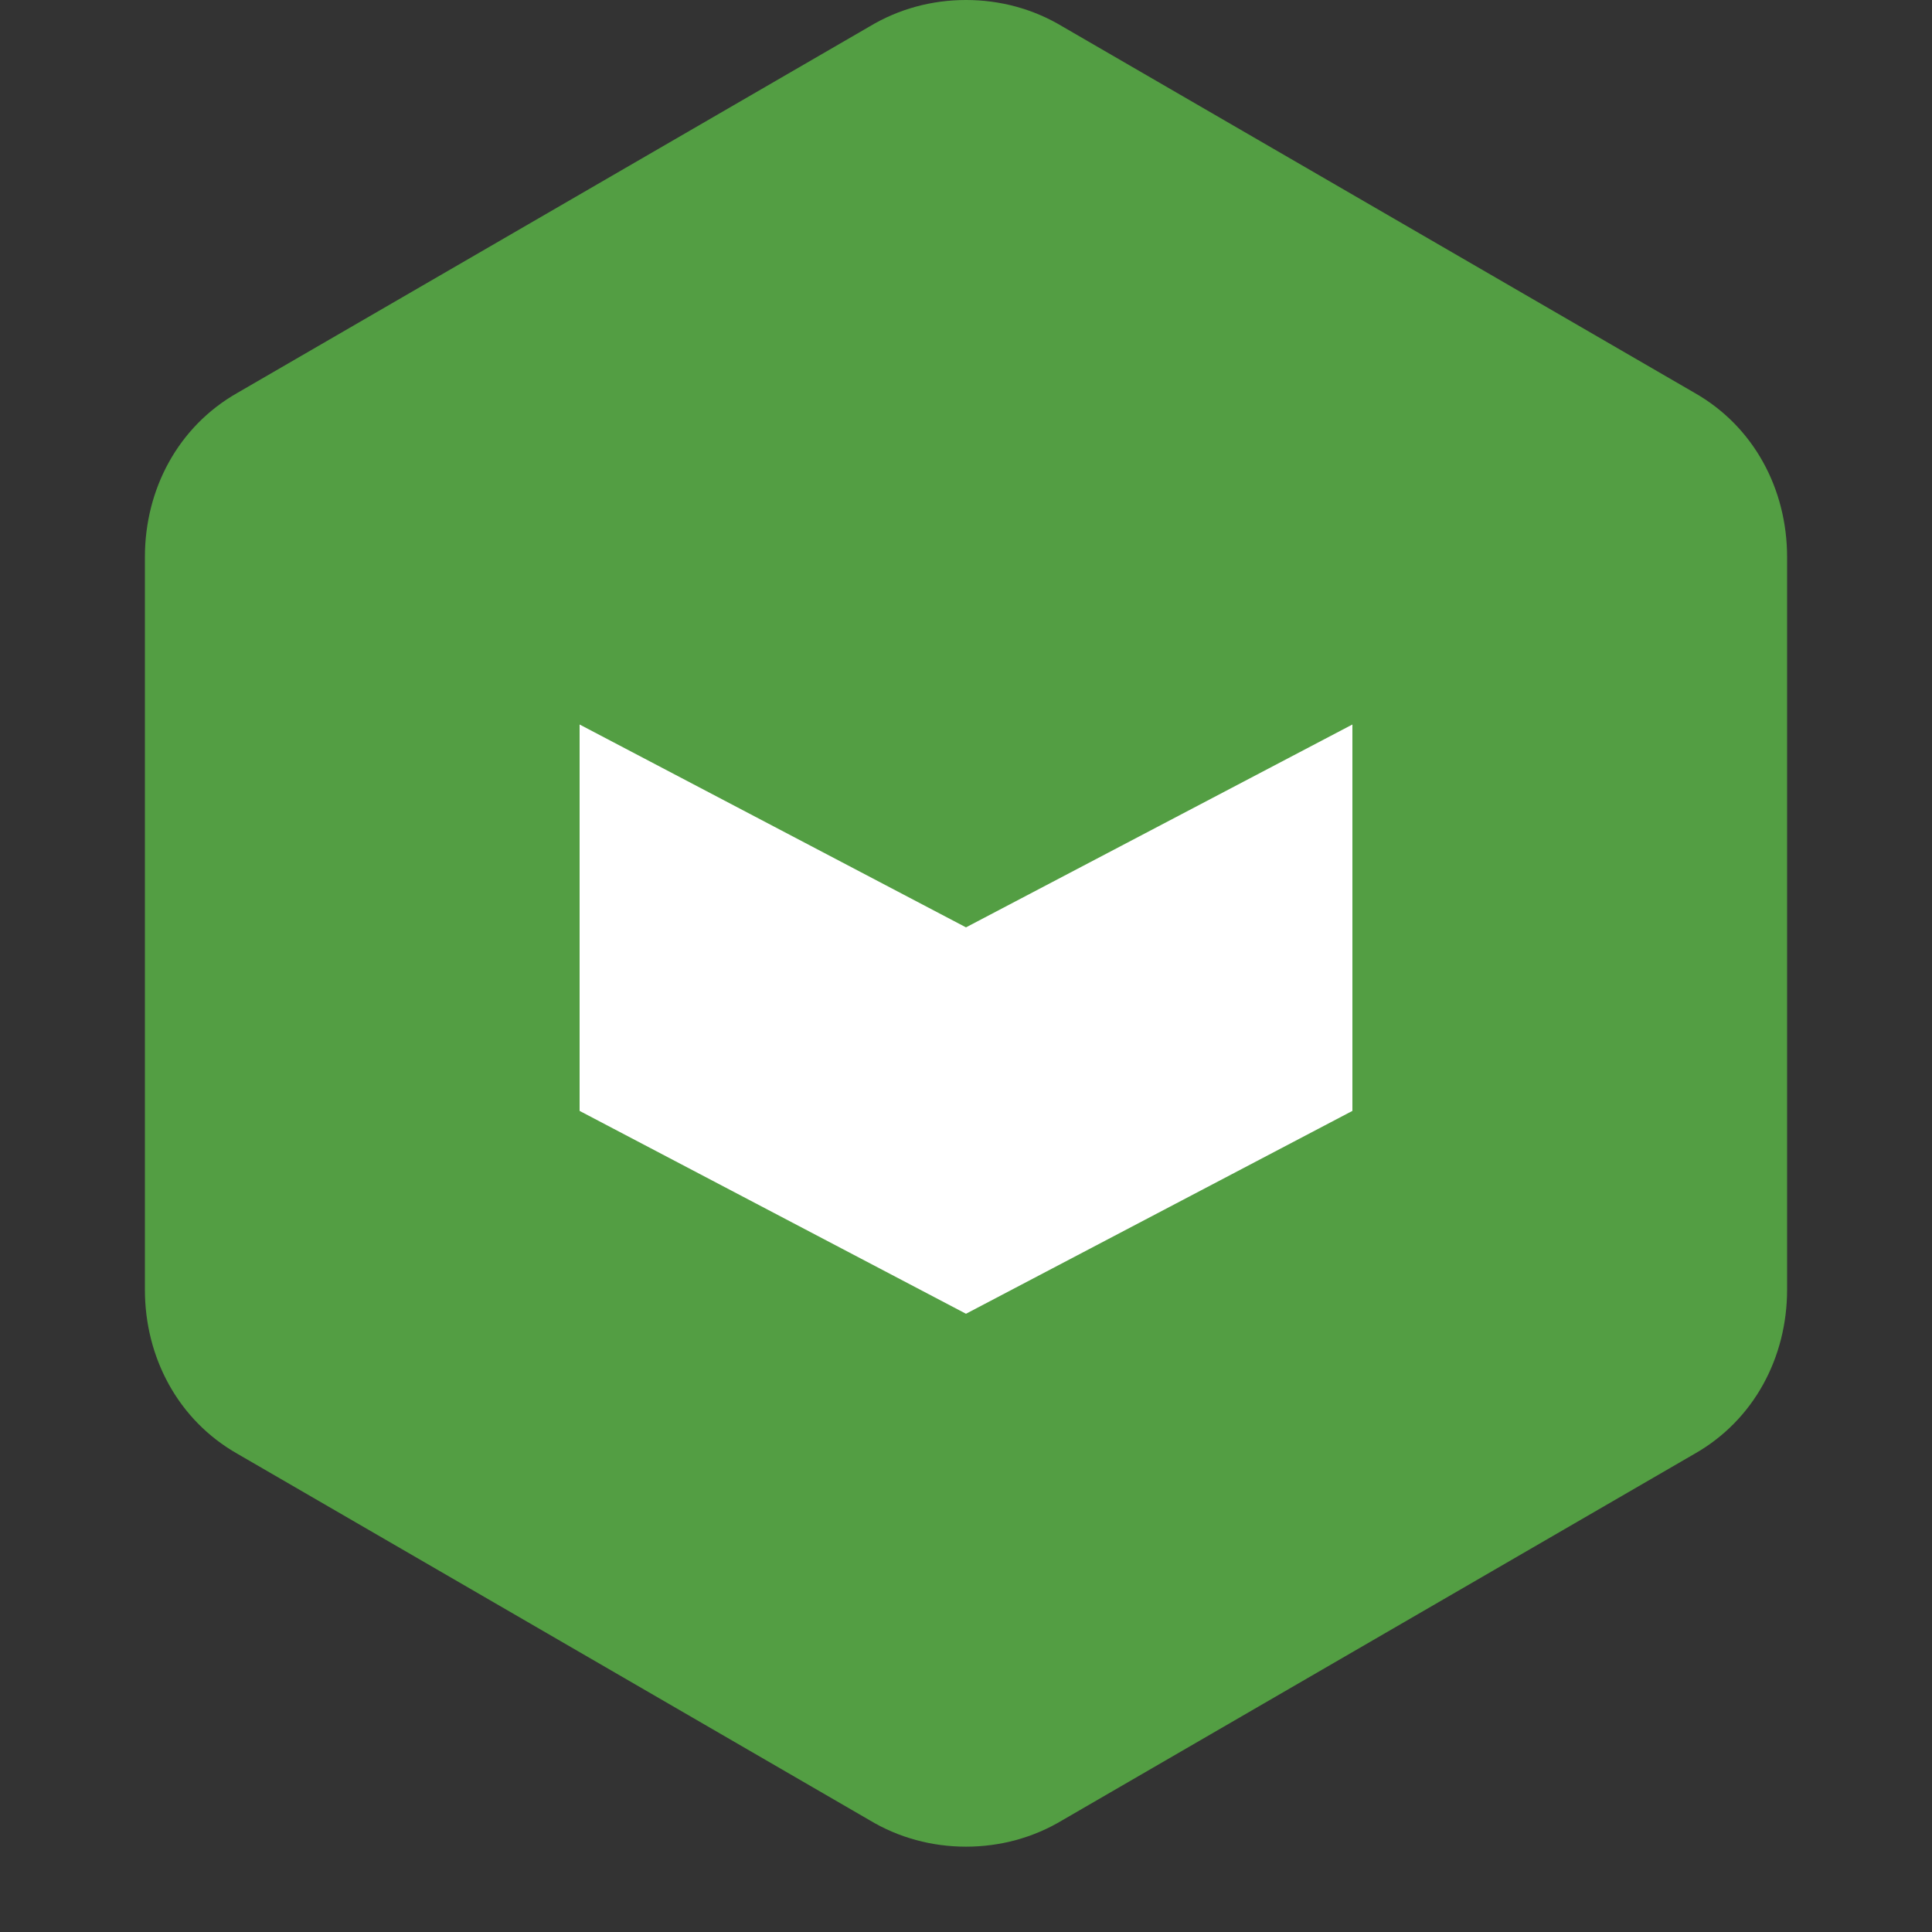 <?xml version="1.0" encoding="UTF-8"?>
<svg width="256px" height="256px" viewBox="0 0 256 256" version="1.1" xmlns="http://www.w3.org/2000/svg">
    <rect x="0" y="0" width="256" height="256" fill="#333333" stroke="none"/>
    <g>
        <path fill="#539E43" d="M128,0 C123.493,0 119.093,1.173 115.2,3.52 L31.467,52.053 C23.573,56.533 19.2,64.853 19.2,73.813 L19.2,170.88 C19.2,179.84 23.573,188.16 31.467,192.64 L115.2,241.173 C119.093,243.52 123.493,244.693 128,244.693 C132.507,244.693 136.907,243.52 140.8,241.173 L224.533,192.64 C232.427,188.16 236.8,179.84 236.8,170.88 L236.8,73.813 C236.8,64.853 232.427,56.533 224.533,52.053 L140.8,3.52 C136.907,1.173 132.507,0 128,0"/>
        <path fill="#FFFFFF" d="M128,122.88 L76.8,96 L76.8,147.2 L128,174.08 L179.2,147.2 L179.2,96 L128,122.88 Z"/>
    </g>
</svg> 